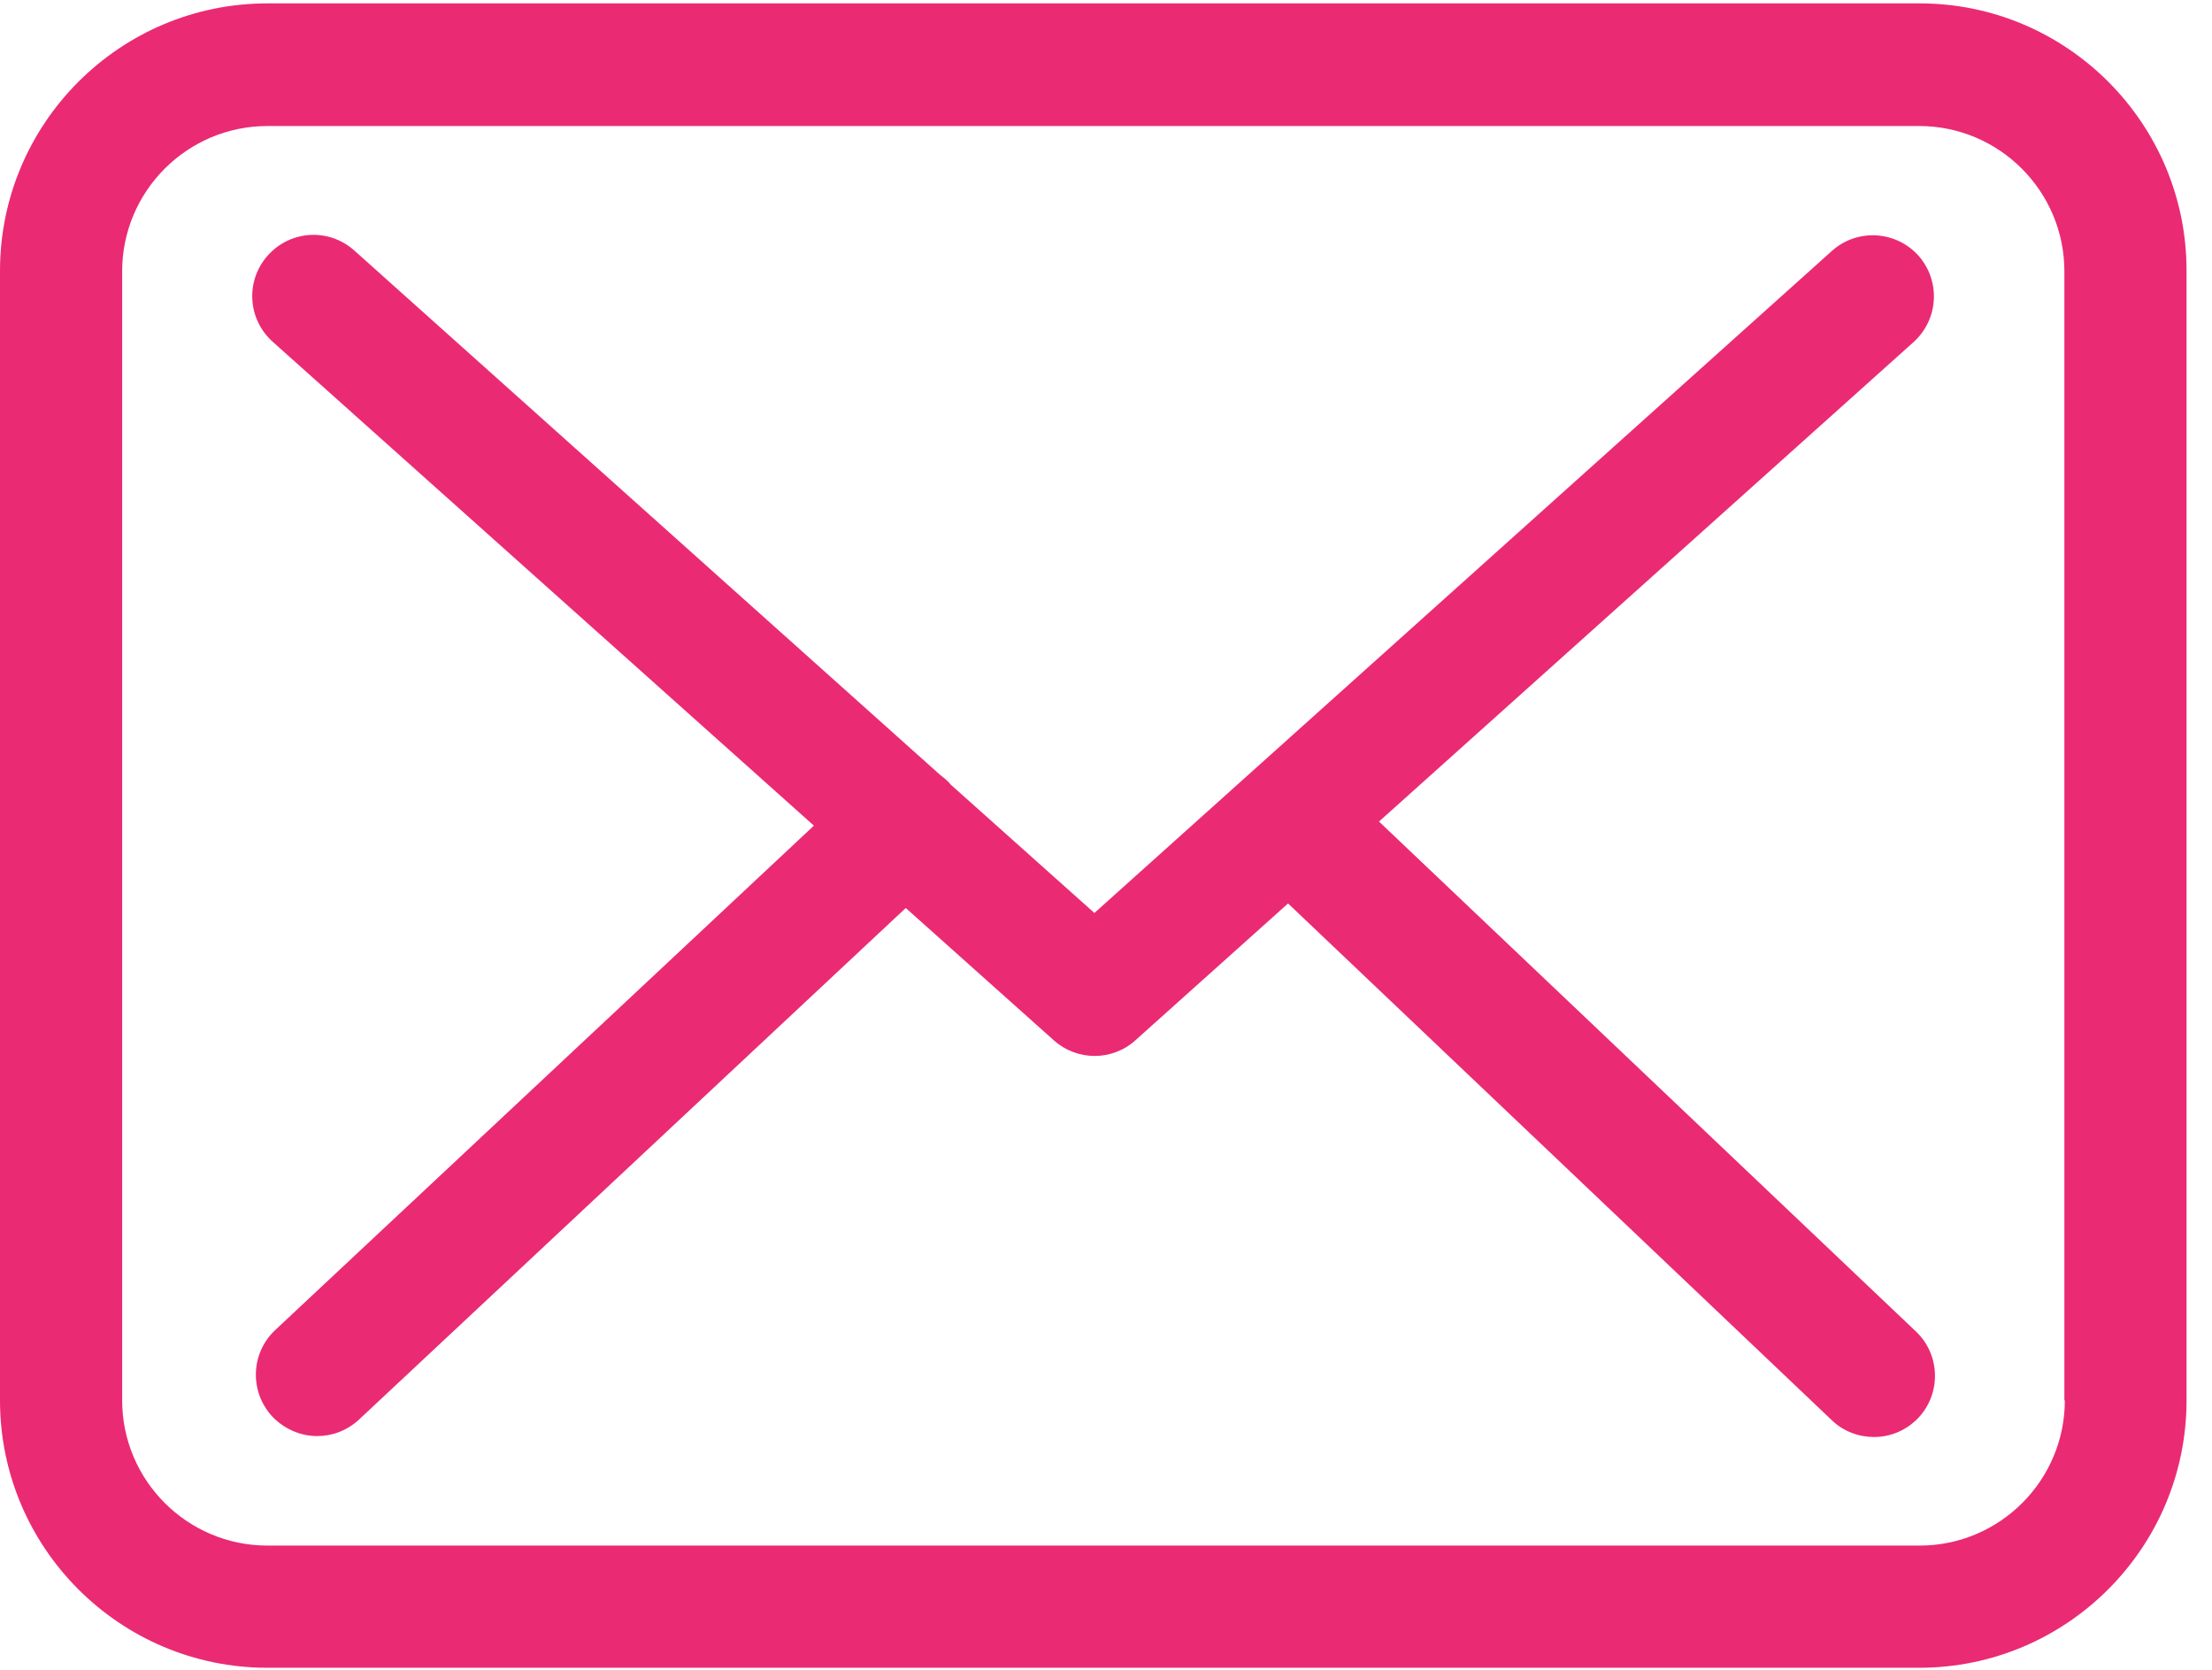 <?xml version="1.0" encoding="UTF-8"?>
<svg width="53px" height="40px" viewBox="0 0 53 40" version="1.1" xmlns="http://www.w3.org/2000/svg" xmlns:xlink="http://www.w3.org/1999/xlink">
    <title>mail-2</title>
    <g id="Design" stroke="none" stroke-width="1" fill="none" fill-rule="evenodd">
        <g id="3-Booking-3-successful-booking" transform="translate(-720, -876)" fill="#EB2A74" fill-rule="nonzero">
            <g id="Group-4" transform="translate(720, 821)">
                <g id="Group-2" transform="translate(0, 55)">
                    <g id="mail-2" transform="translate(0, -0)">
                        <path d="M45.995,0.081 L6.407,0.081 C2.873,0.081 0,2.954 0,6.488 L0,33.545 C0,37.079 2.873,39.951 6.407,39.951 L45.984,39.951 C49.518,39.951 52.39,37.079 52.39,33.545 L52.39,6.499 C52.401,2.965 49.528,0.081 45.995,0.081 Z M49.474,33.545 C49.474,35.463 47.913,37.024 45.995,37.024 L6.407,37.024 C4.488,37.024 2.927,35.463 2.927,33.545 L2.927,6.499 C2.927,4.58 4.488,3.019 6.407,3.019 L45.984,3.019 C47.902,3.019 49.463,4.58 49.463,6.499 L49.463,33.545 L49.474,33.545 Z" id="Shape"></path>
                        <path d="M33.041,19.68 L45.854,8.19 C46.45,7.648 46.504,6.726 45.962,6.119 C45.42,5.523 44.499,5.469 43.892,6.011 L26.222,21.87 L22.775,18.791 C22.764,18.78 22.753,18.77 22.753,18.759 C22.678,18.683 22.602,18.618 22.515,18.553 L8.488,6 C7.881,5.458 6.959,5.512 6.417,6.119 C5.875,6.726 5.93,7.648 6.537,8.19 L19.501,19.778 L6.591,31.864 C6.005,32.417 5.973,33.339 6.526,33.935 C6.818,34.238 7.209,34.401 7.599,34.401 C7.957,34.401 8.314,34.271 8.596,34.011 L21.702,21.751 L25.257,24.927 C25.539,25.176 25.886,25.295 26.233,25.295 C26.58,25.295 26.938,25.165 27.209,24.916 L30.862,21.642 L43.892,34.022 C44.173,34.293 44.542,34.423 44.9,34.423 C45.29,34.423 45.669,34.271 45.962,33.967 C46.515,33.382 46.493,32.45 45.908,31.897 L33.041,19.68 Z" id="Path"></path>
                    </g>
                </g>
            </g>
        </g>
    </g>
</svg>